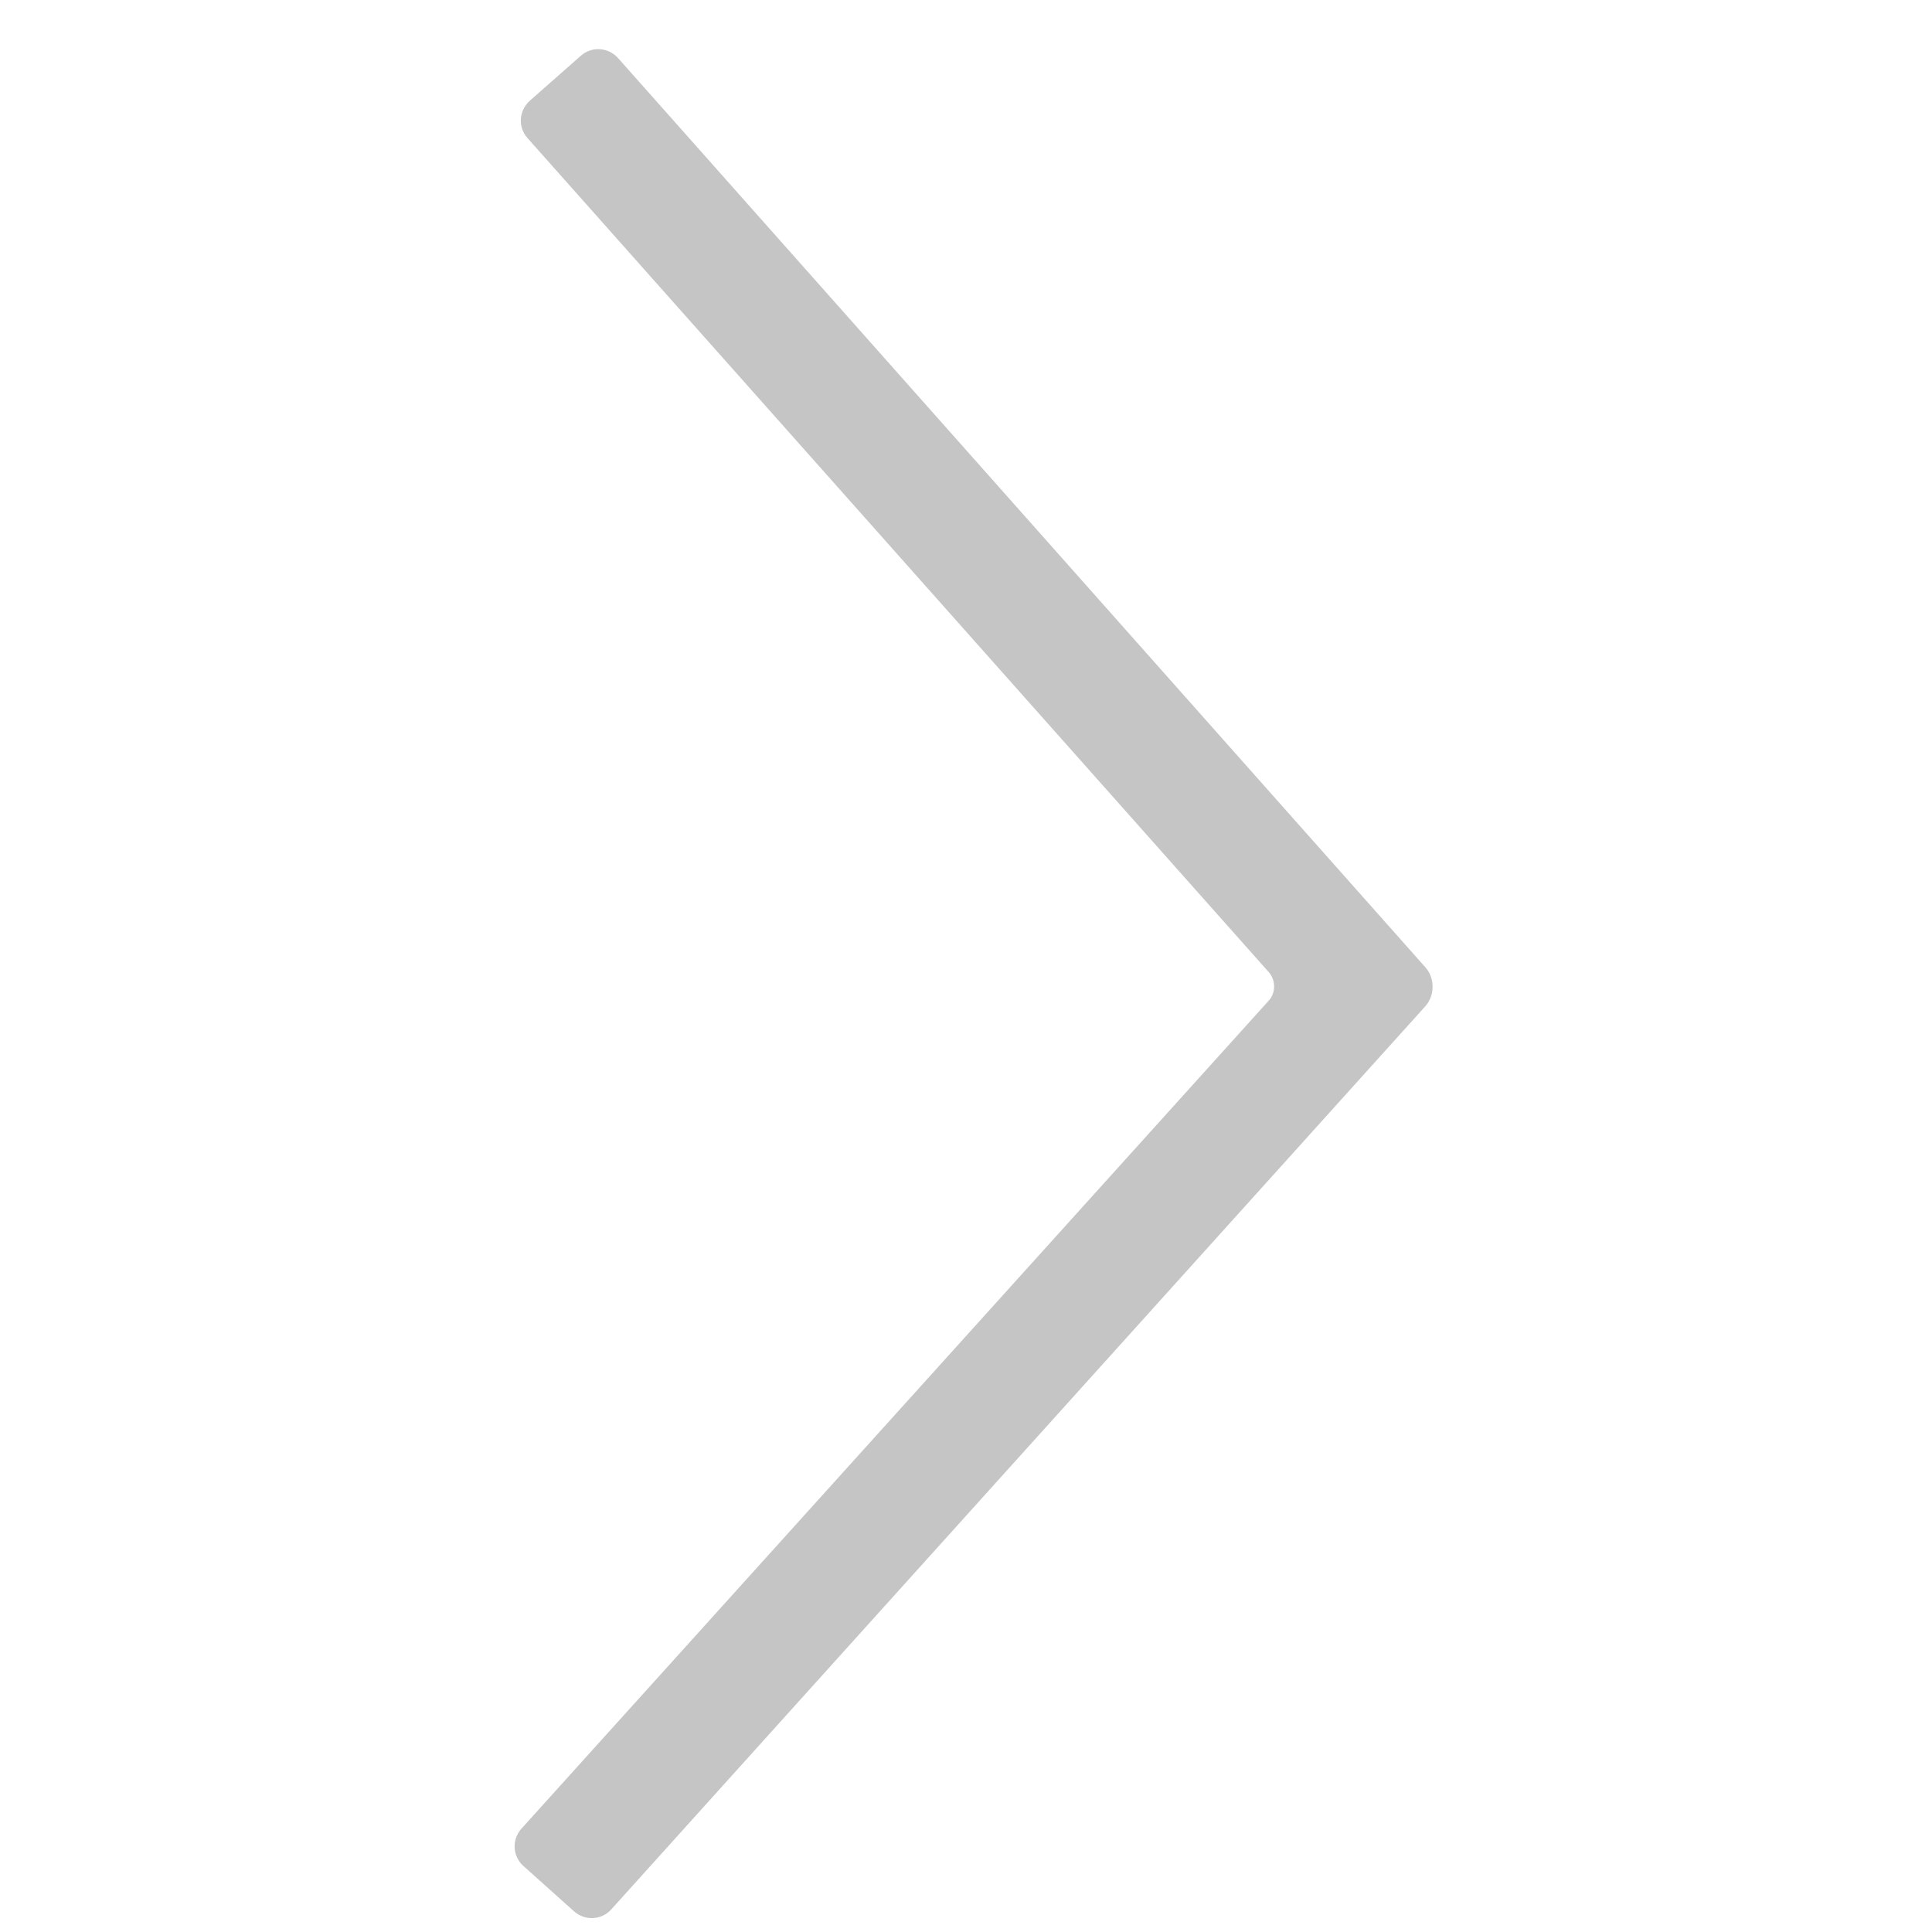 <?xml version="1.0" encoding="utf-8"?>
<!-- Generator: Adobe Illustrator 19.2.1, SVG Export Plug-In . SVG Version: 6.00 Build 0)  -->
<svg version="1.1" id="Layer_1" xmlns="http://www.w3.org/2000/svg" xmlns:xlink="http://www.w3.org/1999/xlink" x="0px" y="0px"
	 viewBox="0 0 512 512" style="enable-background:new 0 0 512 512;" xml:space="preserve">
<style type="text/css">
	.st0{fill:#C5C5C5;}
</style>
<g id="Source">
	<g id="arrow-right">
		<path id="Expand-source" class="st0" d="M377.7,266.7c2.6-2.9,2.6-7.5,0-10.4L163.8,15.4c-2.6-2.9-7-3.2-9.9-0.6l-13.5,11.9
			c-2.9,2.6-3.2,7-0.6,9.9l196.5,221.1c1.8,2.1,1.8,5.4,0,7.4L138.2,484.6c-2.6,2.9-2.4,7.3,0.5,9.9l13.4,12
			c2.9,2.6,7.3,2.4,9.9-0.5L377.7,266.7z"/>
	</g>
</g>
</svg>
